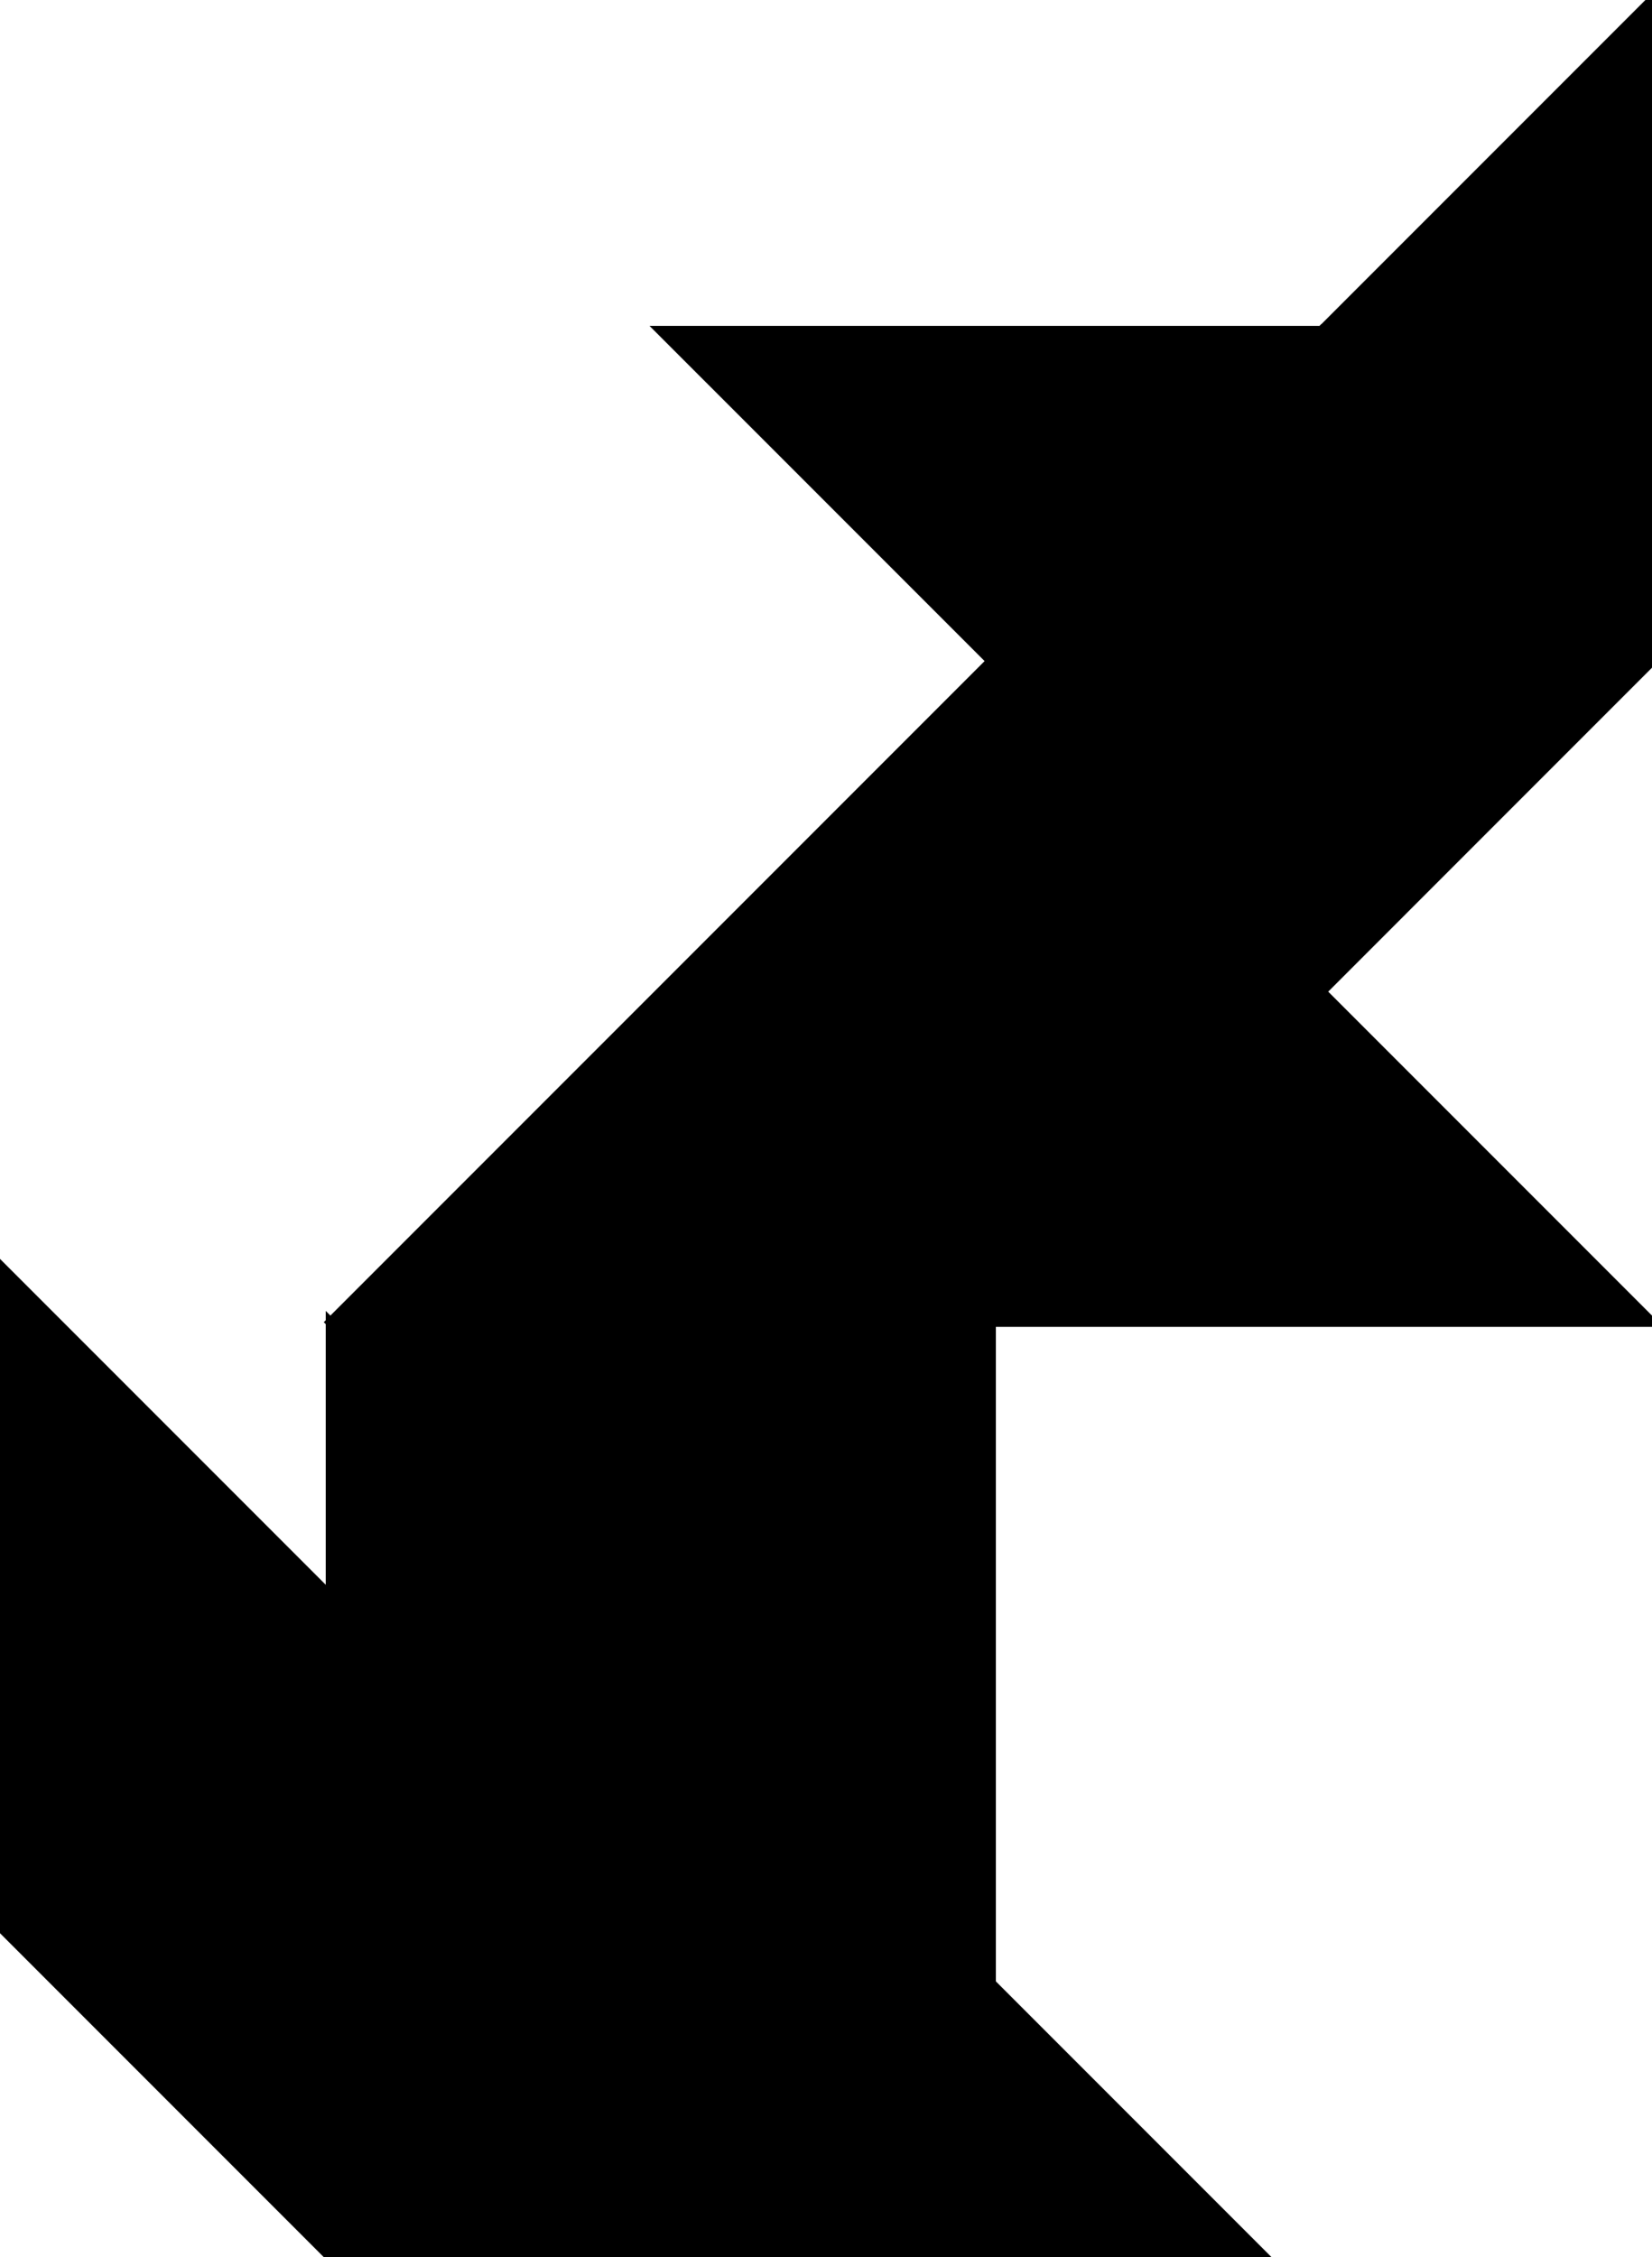 <?xml version="1.0" encoding="utf-8"?>
<svg baseProfile="full" height="100%" version="1.1" viewBox="0 0 353.571 482.867" width="100%" xmlns="http://www.w3.org/2000/svg" xmlns:ev="http://www.w3.org/2001/xml-events" xmlns:xlink="http://www.w3.org/1999/xlink"><defs/><polygon fill="black" id="1" points="282.857,70.714 353.571,141.428 282.857,212.143 212.143,141.428" stroke="black" stroke-width="2"/><polygon fill="black" id="2" points="0.0,270.724 0.0,412.153 70.714,482.867 70.714,341.438" stroke="black" stroke-width="2"/><polygon fill="black" id="3" points="353.571,141.428 282.857,70.714 353.571,0.0" stroke="black" stroke-width="2"/><polygon fill="black" id="4" points="212.143,141.428 141.428,70.714 282.857,70.714" stroke="black" stroke-width="2"/><polygon fill="black" id="5" points="212.143,282.857 353.571,282.857 212.143,141.428" stroke="black" stroke-width="2"/><polygon fill="black" id="6" points="270.724,482.867 70.714,482.867 70.714,282.857" stroke="black" stroke-width="2"/><polygon fill="black" id="7" points="212.143,424.285 70.714,282.857 212.143,141.428" stroke="black" stroke-width="2"/></svg>
